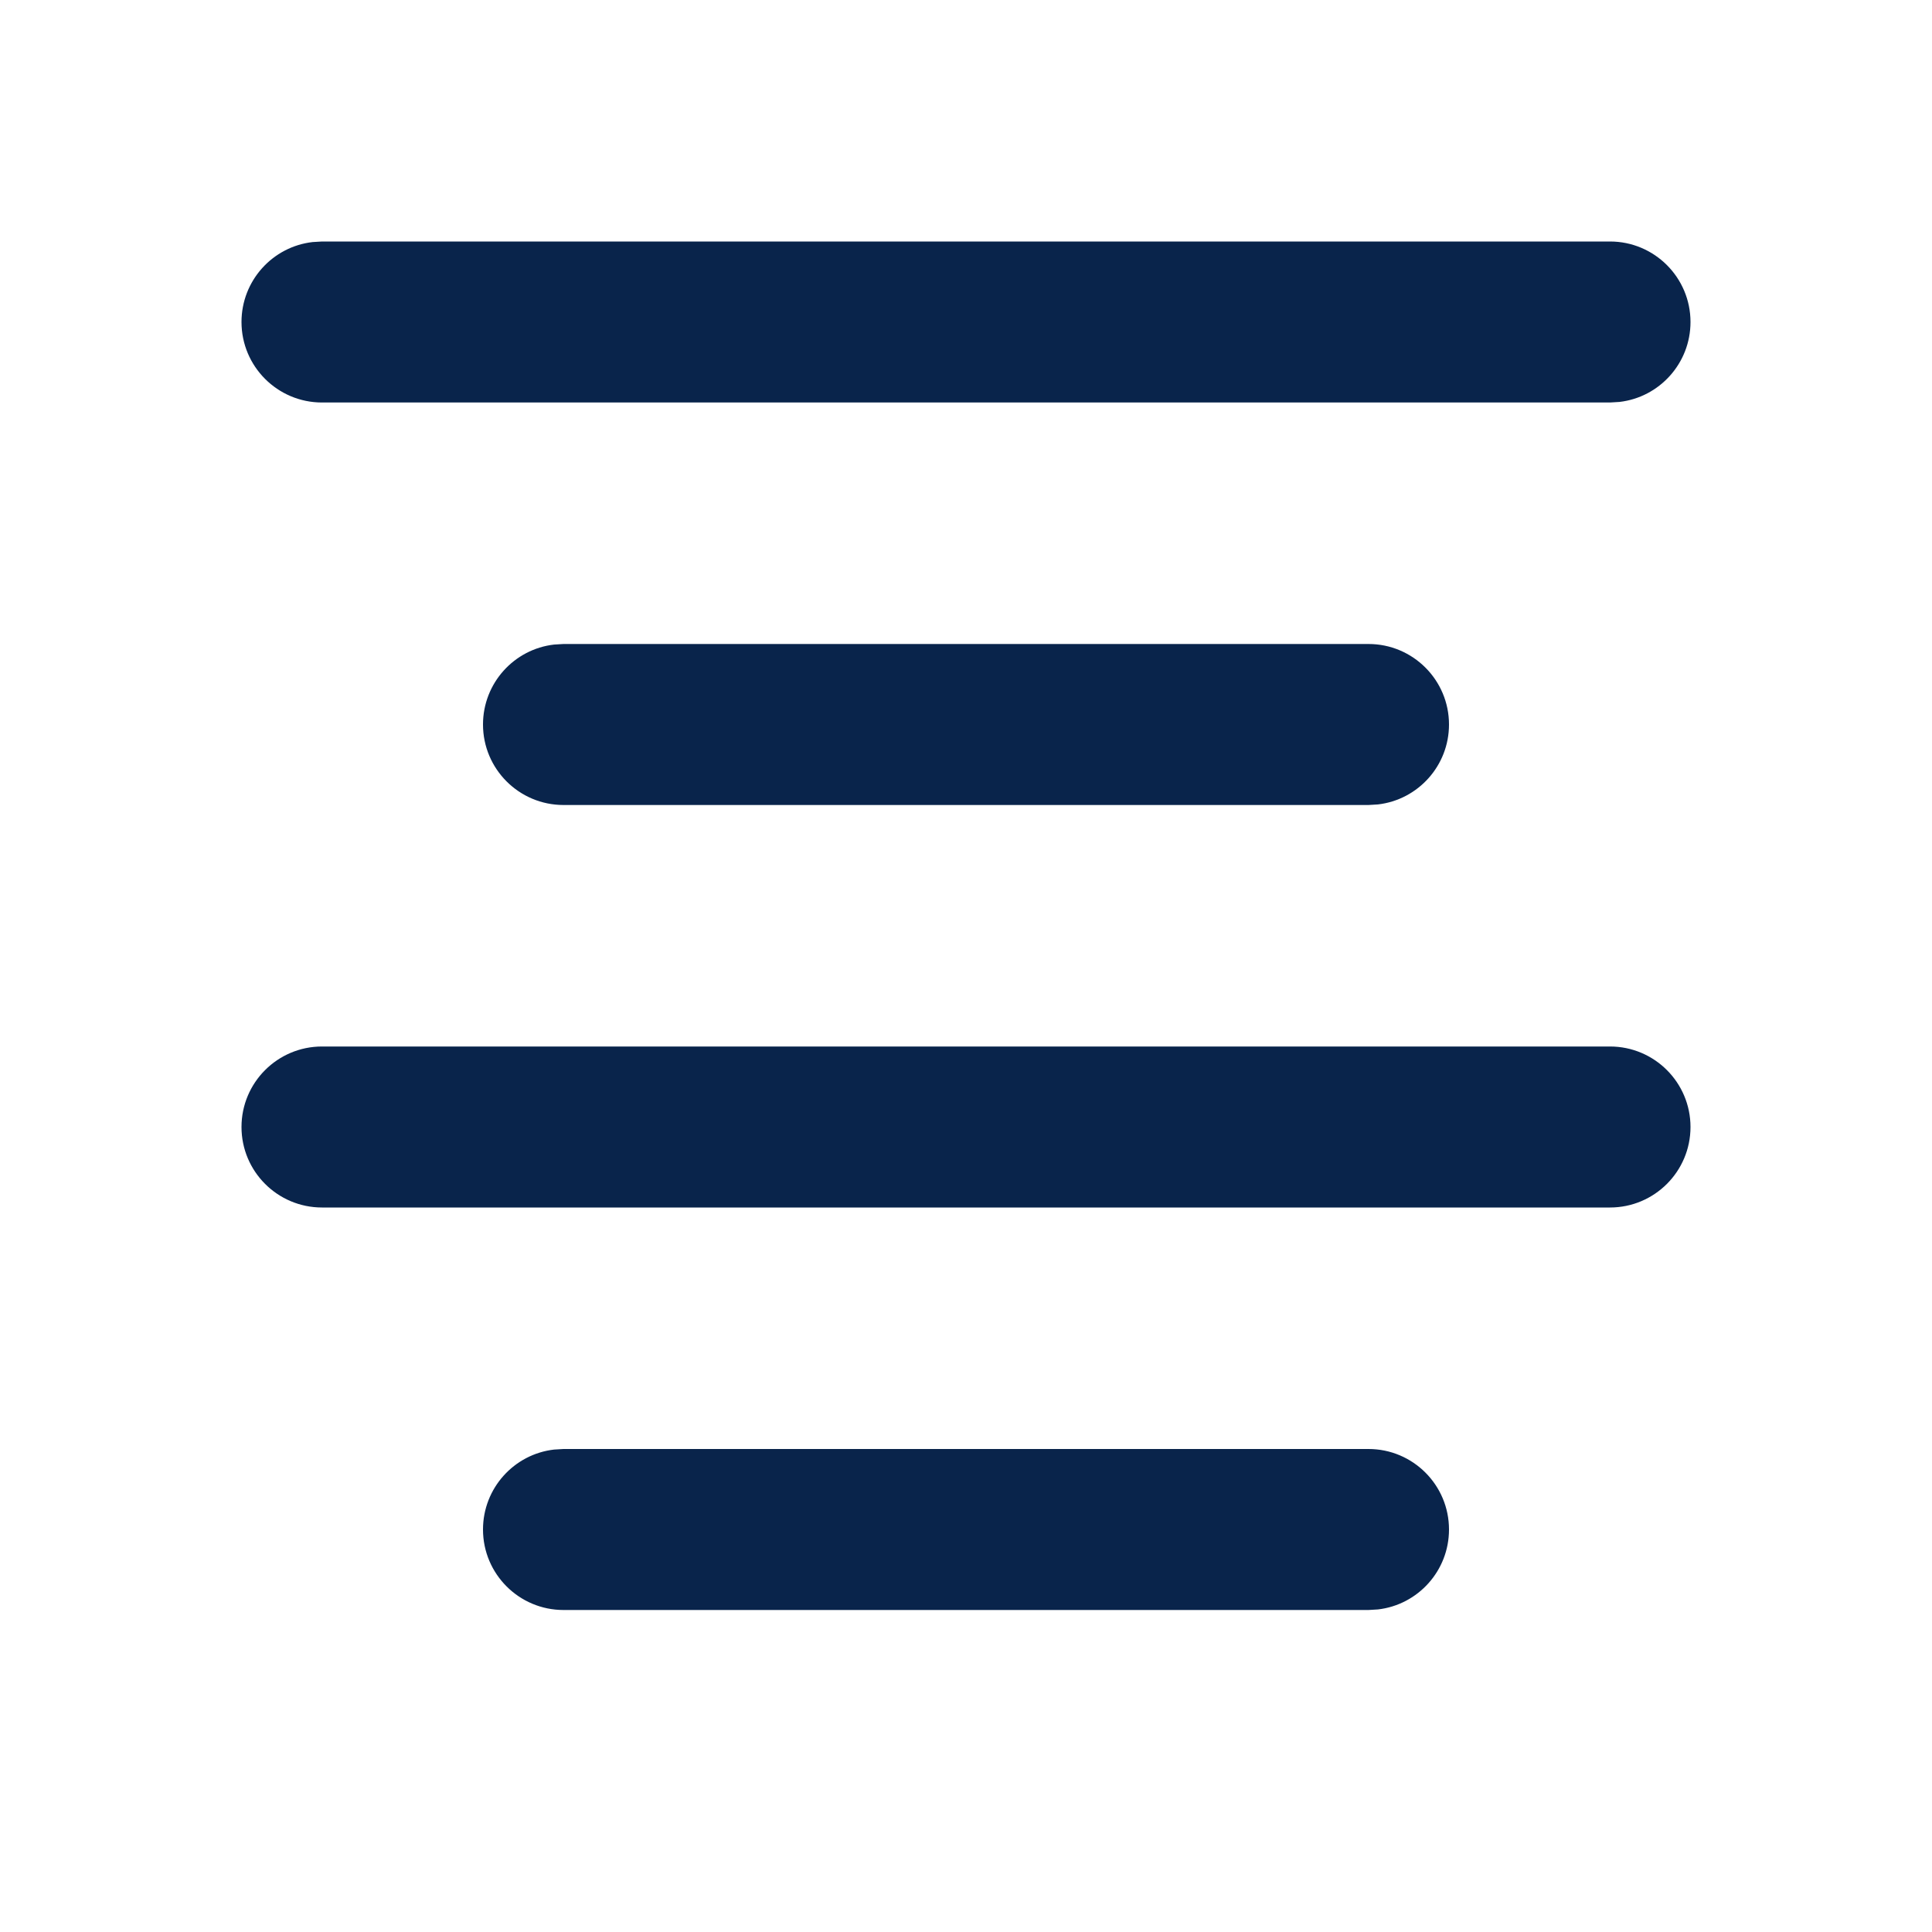 <?xml version="1.0" encoding="UTF-8"?>
<svg width="24px" height="24px" viewBox="0 0 24 24" version="1.1" xmlns="http://www.w3.org/2000/svg" xmlns:xlink="http://www.w3.org/1999/xlink">
    <title>align_center_line</title>
    <g id="页面-1" stroke="none" stroke-width="1" fill="none" fill-rule="evenodd">
        <g id="Editor" fill-rule="nonzero">
            <g id="align_center_line">
                <rect id="矩形" x="0" y="0" width="24" height="24"></rect>
                <path d="M17,18 C17.552,18 18,18.448 18,19 C18,19.513 17.614,19.936 17.117,19.993 L17,20 L7,20 C6.448,20 6,19.552 6,19 C6,18.487 6.386,18.064 6.883,18.007 L7,18 L17,18 Z M20,13 C20.552,13 21,13.448 21,14 C21,14.552 20.552,15 20,15 L4,15 C3.448,15 3,14.552 3,14 C3,13.448 3.448,13 4,13 L20,13 Z M17,8 C17.552,8 18,8.448 18,9 C18,9.513 17.614,9.936 17.117,9.993 L17,10 L7,10 C6.448,10 6,9.552 6,9 C6,8.487 6.386,8.064 6.883,8.007 L7,8 L17,8 Z M20,3 C20.552,3 21,3.448 21,4 C21,4.513 20.614,4.936 20.117,4.993 L20,5 L4,5 C3.448,5 3,4.552 3,4 C3,3.487 3.386,3.064 3.883,3.007 L4,3 L20,3 Z" id="形状" fill="#09244B"></path>
            </g>
        </g>
    </g>
</svg>